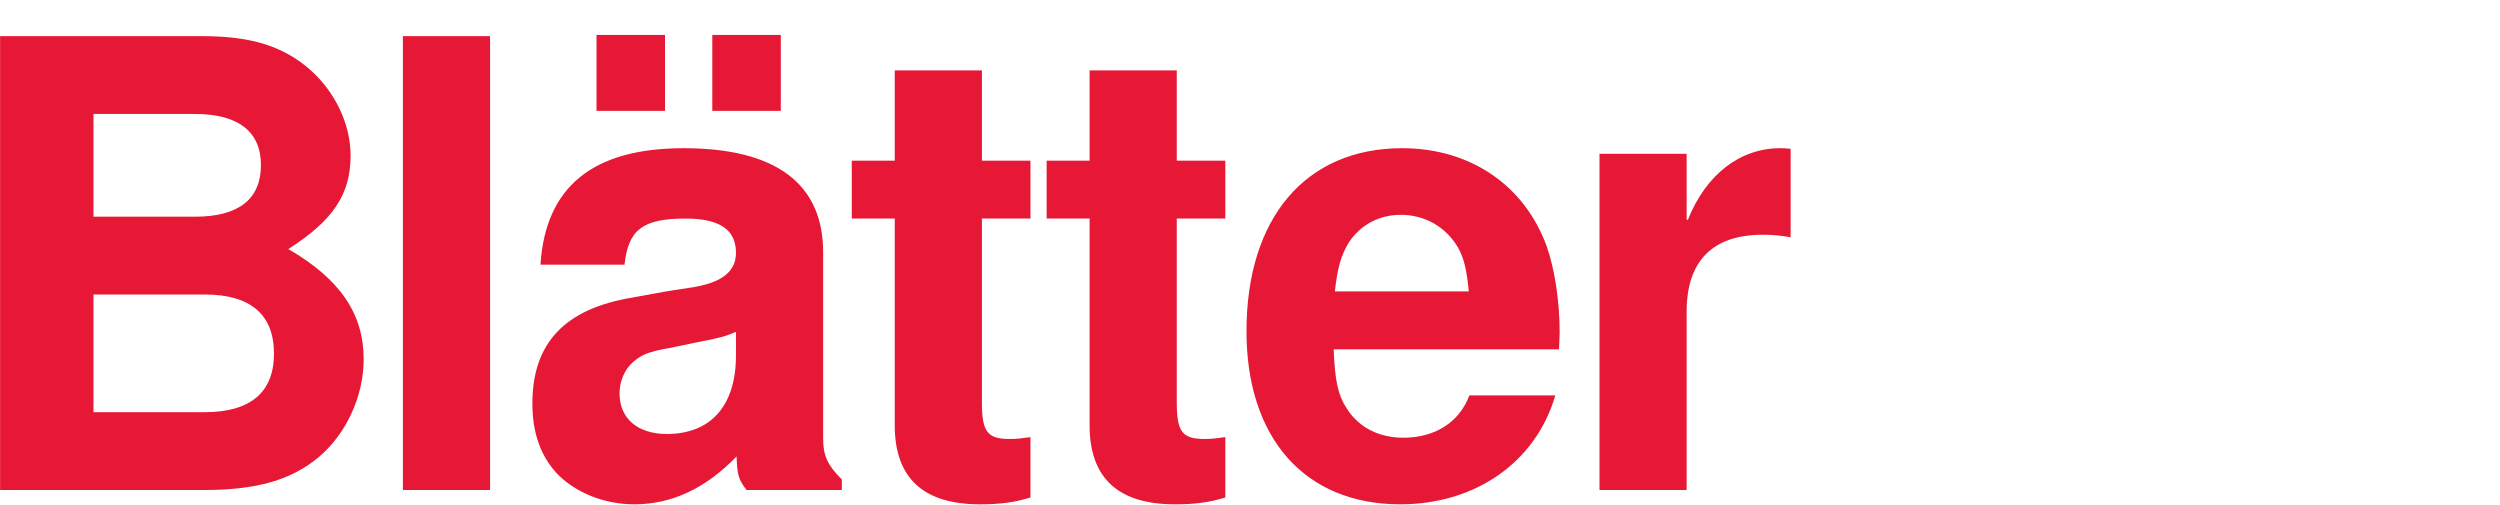 <?xml version="1.0" encoding="UTF-8" standalone="no"?>
<!DOCTYPE svg PUBLIC "-//W3C//DTD SVG 1.1//EN" "http://www.w3.org/Graphics/SVG/1.1/DTD/svg11.dtd">
<svg width="100%" height="100%" viewBox="0 0 11825 2388" version="1.1" xmlns="http://www.w3.org/2000/svg" xmlns:xlink="http://www.w3.org/1999/xlink" xml:space="preserve" xmlns:serif="http://www.serif.com/" style="fill-rule:evenodd;clip-rule:evenodd;stroke-linejoin:round;stroke-miterlimit:1.414;">
    <g transform="matrix(1,0,0,1,-3347.71,0)">
        <g>
            <path d="M3348.11,2317.74L4313.96,2317.74C4561.2,2317.74 4726.11,2270.6 4855.84,2161.72C4985.43,2052.71 5067.89,1873.06 5067.89,1699.38C5067.89,1484.41 4955.95,1319.49 4711.51,1178.08C4923.56,1042.64 5006.02,918.891 5006.02,736.317C5006.02,586.14 4932.45,433.046 4811.62,327.086C4685.08,218.071 4534.91,170.936 4305.19,170.936L3348.11,170.936L3348.11,2317.74ZM3789.87,539L4269.88,539C4473.03,539 4581.91,621.457 4581.91,780.528C4581.91,942.521 4475.95,1024.98 4269.88,1024.98L3789.87,1024.98L3789.87,539ZM3789.87,1393.05L4316.88,1393.05C4531.85,1393.05 4643.65,1487.33 4643.65,1672.82C4643.65,1855.39 4531.85,1949.67 4316.88,1949.67L3789.87,1949.67L3789.87,1393.05ZM5665.67,170.938L5253.39,170.938L5253.39,2317.74L5665.67,2317.74L5665.67,170.938ZM6493.16,165.095L6169.18,165.095L6169.18,524.4L6493.16,524.4L6493.16,165.095ZM7040.89,165.095L6716.9,165.095L6716.9,524.4L7040.89,524.4L7040.89,165.095ZM7329.55,2267.68C7261.7,2199.97 7241.12,2155.75 7241.12,2073.3L7241.12,1192.82C7241.12,868.836 7017.38,701 6581.46,701C6151.52,701 5927.78,883.573 5904.15,1251.78L6301.69,1251.78C6319.35,1086.86 6387.07,1033.75 6590.36,1033.75C6752.35,1033.75 6828.84,1086.86 6828.84,1195.74C6828.84,1281.12 6766.96,1334.23 6631.52,1357.74L6499.01,1378.32L6337.01,1407.8C6019,1460.78 5865.9,1622.77 5865.9,1908.38C5865.9,2046.87 5904.15,2152.83 5977.84,2235.29C6066.14,2329.56 6204.49,2385.46 6348.83,2385.46C6525.56,2385.46 6687.55,2308.98 6831.76,2158.8C6834.81,2247.1 6840.65,2267.68 6878.89,2317.74L7329.55,2317.74L7329.55,2267.68ZM6828.84,1681.72C6828.84,1917.27 6711.06,2052.71 6501.93,2052.71C6363.57,2052.71 6278.19,1979.15 6278.19,1861.24C6278.19,1802.42 6301.69,1749.44 6340.07,1714.12C6381.23,1678.67 6410.7,1664.06 6513.74,1646.27L6655.16,1616.92C6764.04,1596.21 6778.78,1590.37 6828.84,1569.79L6828.84,1681.72ZM8221.84,759.954L7992.13,759.954L7992.13,332.934L7579.85,332.934L7579.85,759.954L7376.56,759.954L7376.56,1033.75L7579.85,1033.75L7579.85,2011.55C7579.85,2261.84 7715.28,2385.46 7983.24,2385.46C8077.51,2385.46 8145.23,2376.7 8221.84,2353.06L8221.84,2067.45C8180.55,2073.3 8159.97,2076.35 8124.65,2076.35C8018.56,2076.35 7992.13,2043.95 7992.13,1902.54L7992.13,1033.75L8221.84,1033.75L8221.84,759.954ZM9143.48,759.954L8913.77,759.954L8913.77,332.934L8501.48,332.934L8501.48,759.954L8298.33,759.954L8298.33,1033.75L8501.48,1033.75L8501.48,2011.55C8501.48,2261.84 8637.05,2385.46 8905,2385.46C8999.15,2385.46 9067,2376.7 9143.48,2353.06L9143.48,2067.45C9102.31,2073.3 9081.6,2076.35 9046.28,2076.35C8940.32,2076.35 8913.77,2043.95 8913.77,1902.54L8913.77,1033.75L9143.48,1033.75L9143.48,759.954ZM10722,1652.24L10724.9,1575.63C10724.9,1422.54 10701.3,1272.36 10663,1163.35C10557.1,874.813 10300.8,701 9979.86,701C9523.36,701 9243.59,1030.83 9243.59,1566.87C9243.59,2073.3 9520.44,2385.46 9970.97,2385.46C10327.4,2385.46 10613,2185.23 10704.3,1870.14L10297.9,1870.14C10250.7,1996.81 10135.9,2070.37 9985.71,2070.37C9867.93,2070.37 9773.65,2020.31 9717.75,1932.02C9676.46,1870.14 9661.72,1799.5 9655.88,1652.24L10722,1652.24L10722,1652.24L10722,1652.24ZM9661.72,1378.32C9673.53,1266.38 9691.19,1207.56 9726.51,1148.61C9782.55,1063.23 9870.84,1016.09 9973.88,1016.09C10088.7,1016.09 10188.9,1075.05 10244.9,1172.24C10274.2,1225.22 10286.1,1284.18 10294.9,1378.32L9661.72,1378.32L9661.72,1378.32ZM10913.3,727.557L10913.3,2317.75L11325.6,2317.75L11325.6,1472.59C11325.6,1234.12 11449.3,1110.37 11684.9,1110.37C11732,1110.37 11764.4,1113.29 11817.4,1122.19L11817.4,703.923C11793.8,701.002 11782.1,701.002 11767.4,701.002C11578.8,701.002 11416.9,824.754 11331.4,1039.73L11325.6,1039.73L11325.6,727.559L10913.3,727.559L10913.3,727.557Z" style="fill:rgb(231,24,53);fill-rule:nonzero;"/>
        </g>
    </g>
</svg>
